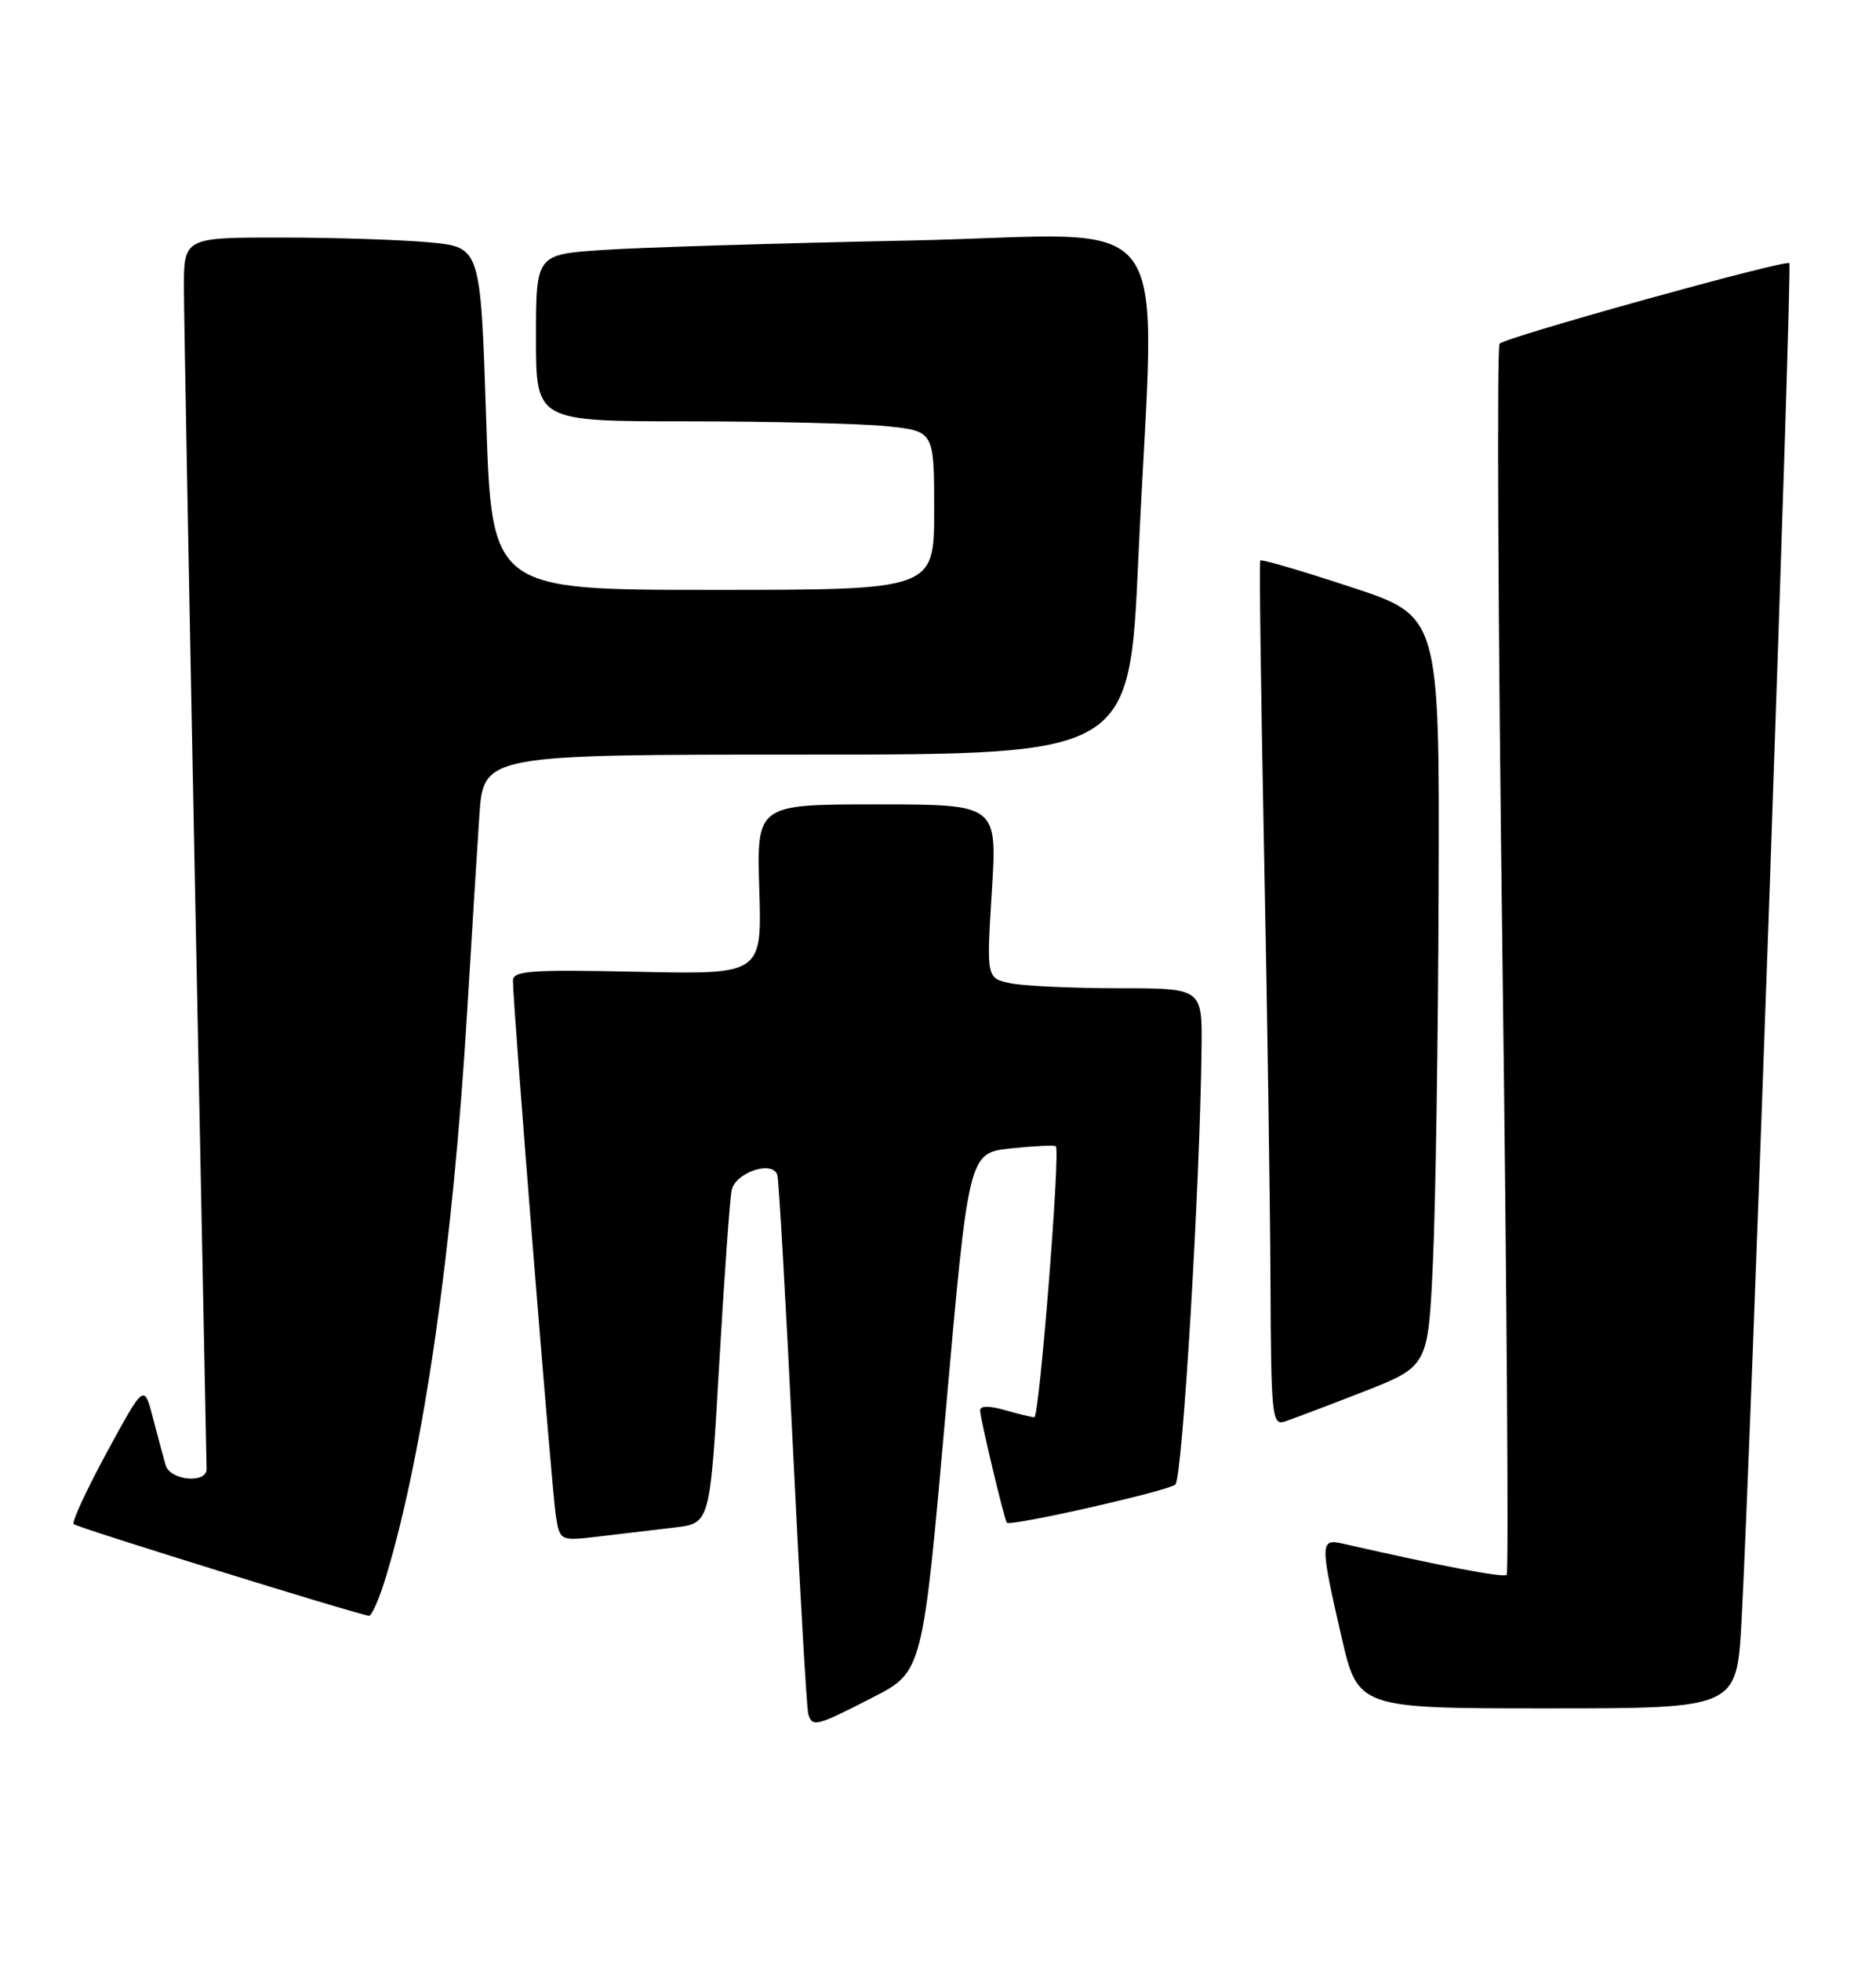 <?xml version="1.0" encoding="UTF-8" standalone="no"?>
<!DOCTYPE svg PUBLIC "-//W3C//DTD SVG 1.1//EN" "http://www.w3.org/Graphics/SVG/1.1/DTD/svg11.dtd" >
<svg xmlns="http://www.w3.org/2000/svg" xmlns:xlink="http://www.w3.org/1999/xlink" version="1.1" viewBox="0 0 245 256">
 <g >
 <path fill="currentColor"
d=" M 114.00 221.56 C 120.50 218.22 120.50 218.22 123.50 184.36 C 126.50 150.50 126.50 150.50 132.00 149.91 C 135.03 149.59 137.67 149.46 137.89 149.63 C 138.51 150.13 135.74 185.00 135.08 185.00 C 134.75 185.00 133.03 184.58 131.24 184.07 C 129.17 183.47 128.00 183.49 128.00 184.11 C 128.00 185.12 131.14 198.29 131.49 198.76 C 131.90 199.30 152.54 194.63 153.50 193.78 C 154.43 192.97 156.73 154.51 156.92 136.75 C 157.00 129.00 157.00 129.00 146.12 129.00 C 140.14 129.00 133.80 128.71 132.04 128.36 C 128.82 127.71 128.82 127.71 129.53 116.36 C 130.24 105.00 130.24 105.00 114.53 105.00 C 98.82 105.00 98.82 105.00 99.16 116.10 C 99.50 127.20 99.50 127.20 83.25 126.85 C 69.32 126.55 67.00 126.71 66.99 128.00 C 66.97 131.03 72.07 194.61 72.59 197.84 C 73.12 201.17 73.12 201.17 78.31 200.55 C 81.17 200.21 85.58 199.69 88.11 199.39 C 92.73 198.85 92.73 198.85 93.92 178.17 C 94.58 166.80 95.31 156.54 95.55 155.37 C 96.02 153.05 100.89 151.42 101.52 153.37 C 101.71 153.99 102.62 169.80 103.53 188.50 C 104.44 207.20 105.35 223.06 105.56 223.75 C 106.08 225.49 106.64 225.34 114.00 221.56 Z  M 227.43 211.75 C 228.57 191.14 234.09 34.75 233.68 34.35 C 233.19 33.85 196.75 43.97 195.84 44.86 C 195.47 45.21 195.64 81.40 196.22 125.29 C 196.79 169.17 197.04 205.29 196.77 205.57 C 196.36 205.98 188.24 204.43 175.25 201.47 C 172.41 200.83 172.40 201.53 175.17 213.56 C 177.34 223.00 177.34 223.00 202.07 223.00 C 226.80 223.00 226.80 223.00 227.43 211.75 Z  M 50.43 205.75 C 55.34 189.44 59.13 163.08 60.99 132.37 C 61.58 122.54 62.31 110.90 62.60 106.50 C 63.14 98.50 63.14 98.50 105.32 98.50 C 147.50 98.50 147.50 98.50 148.66 73.00 C 150.82 25.42 154.60 30.67 118.75 31.40 C 101.56 31.75 83.56 32.30 78.75 32.63 C 70.00 33.21 70.00 33.21 70.00 44.11 C 70.00 55.00 70.00 55.00 89.85 55.00 C 100.77 55.00 112.47 55.29 115.85 55.64 C 122.00 56.28 122.00 56.28 122.00 66.64 C 122.00 77.00 122.00 77.00 93.11 77.00 C 64.22 77.00 64.22 77.00 63.49 54.63 C 62.76 32.27 62.76 32.27 56.13 31.64 C 52.48 31.30 43.76 31.01 36.75 31.01 C 24.00 31.00 24.00 31.00 24.02 37.75 C 24.03 41.46 24.70 77.35 25.50 117.50 C 26.30 157.65 26.96 191.06 26.98 191.75 C 27.01 193.71 22.21 193.26 21.63 191.25 C 21.35 190.29 20.60 187.50 19.97 185.07 C 18.82 180.63 18.82 180.63 13.97 189.55 C 11.31 194.45 9.35 198.68 9.62 198.95 C 10.06 199.39 46.49 210.69 48.17 210.91 C 48.55 210.96 49.56 208.64 50.43 205.75 Z  M 178.00 181.69 C 186.50 178.36 186.50 178.36 187.13 164.93 C 187.48 157.54 187.82 135.51 187.88 115.97 C 188.00 80.43 188.00 80.43 176.43 76.63 C 170.06 74.53 164.73 72.97 164.59 73.16 C 164.44 73.35 164.67 90.38 165.08 111.00 C 165.50 131.62 165.87 156.97 165.92 167.32 C 165.99 184.77 166.13 186.09 167.75 185.57 C 168.71 185.26 173.32 183.51 178.00 181.69 Z "/>
</g>
</svg>
